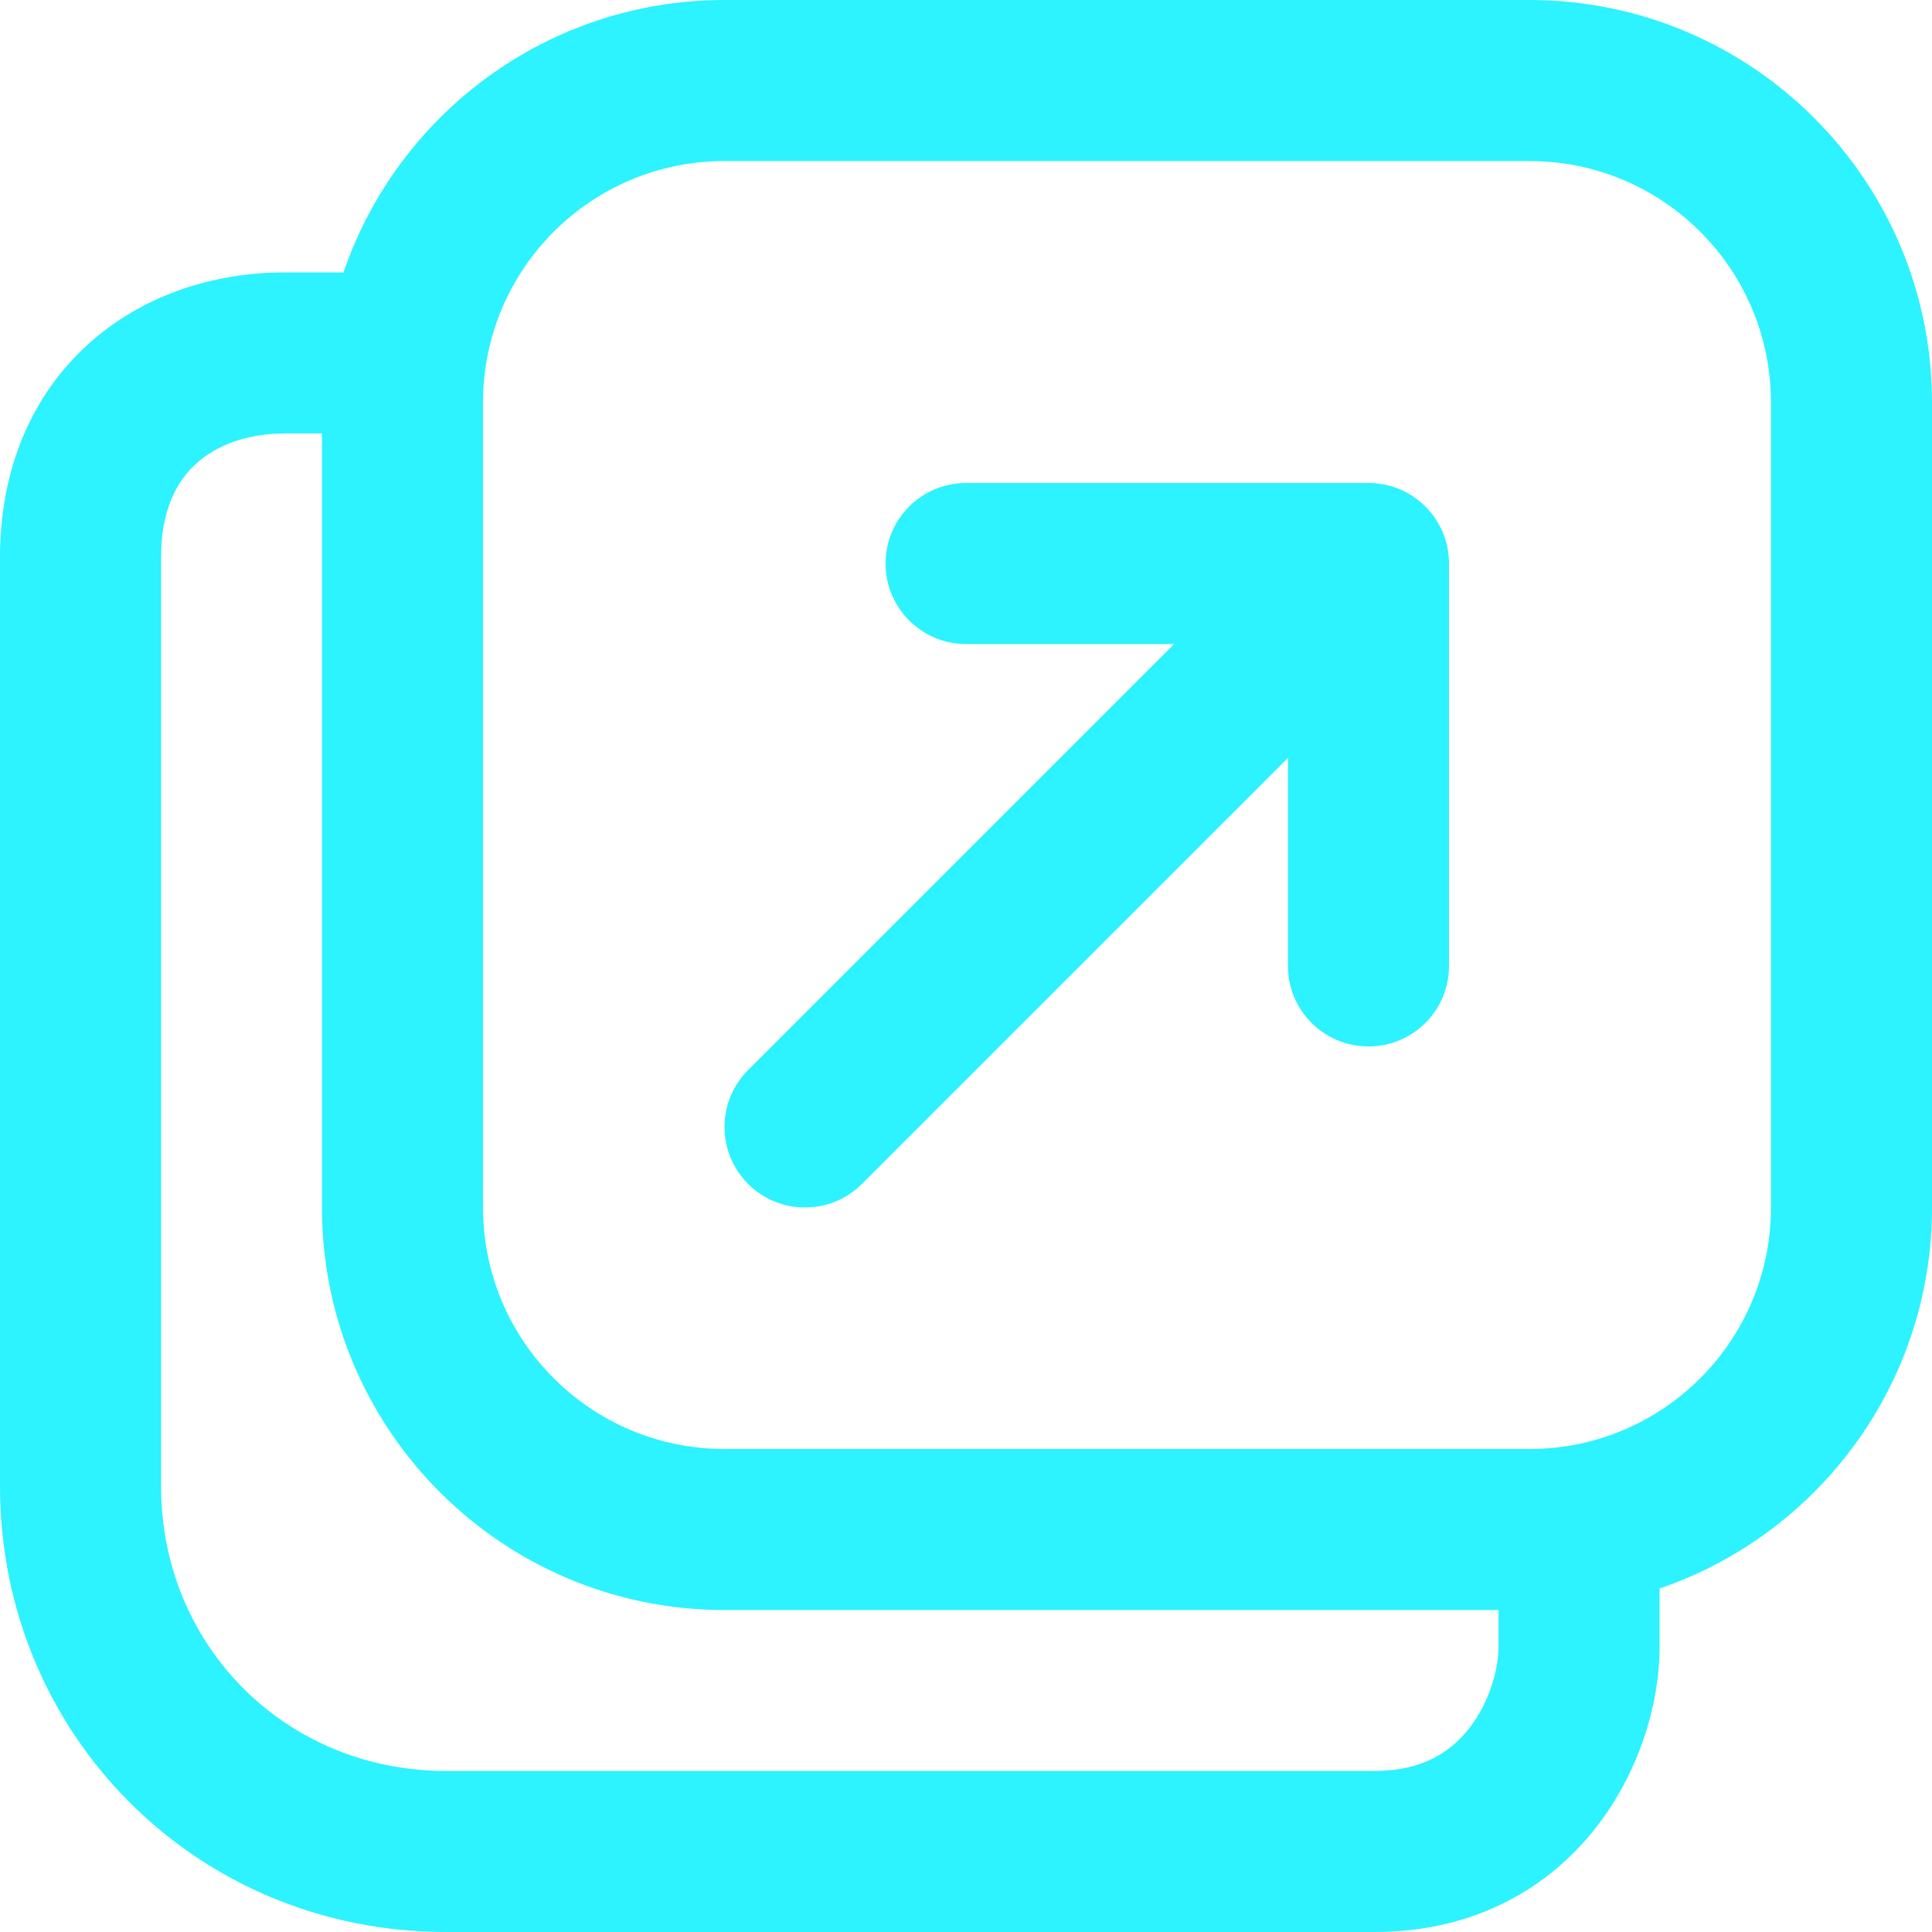 <svg width="14" height="14" viewBox="0 0 14 14" fill="none" xmlns="http://www.w3.org/2000/svg">
<path d="M6.417 4.083C6.417 3.761 6.678 3.5 7 3.5H9.917C10.239 3.5 10.5 3.761 10.5 4.083V7C10.5 7.322 10.239 7.583 9.917 7.583C9.594 7.583 9.333 7.322 9.333 7V5.492L6.246 8.579C6.018 8.807 5.649 8.807 5.421 8.579C5.193 8.351 5.193 7.982 5.421 7.754L8.508 4.667H7C6.678 4.667 6.417 4.405 6.417 4.083ZM2.489 1.974C2.881 0.826 3.969 0 5.25 0H11.083C12.694 0 14 1.306 14 2.917V8.75C14 10.031 13.174 11.119 12.026 11.511V11.936C12.026 12.328 11.889 12.826 11.569 13.238C11.232 13.672 10.696 14 9.961 14H3.231C1.428 14 0 12.572 0 10.769V4.039C0 3.399 0.23 2.865 0.637 2.496C1.034 2.135 1.553 1.974 2.064 1.974H2.489ZM2.333 3.141H2.064C1.789 3.141 1.567 3.227 1.421 3.36C1.284 3.484 1.167 3.691 1.167 4.039V10.769C1.167 11.928 2.072 12.833 3.231 12.833H9.961C10.31 12.833 10.515 12.693 10.648 12.522C10.797 12.33 10.859 12.088 10.859 11.936V11.667H5.25C3.639 11.667 2.333 10.361 2.333 8.75V3.141ZM5.25 1.167C4.283 1.167 3.5 1.95 3.5 2.917V8.75C3.5 9.716 4.283 10.5 5.25 10.5H11.083C12.05 10.5 12.833 9.716 12.833 8.75V2.917C12.833 1.95 12.05 1.167 11.083 1.167H5.25Z" fill="#2DF2FF"/>
</svg>
